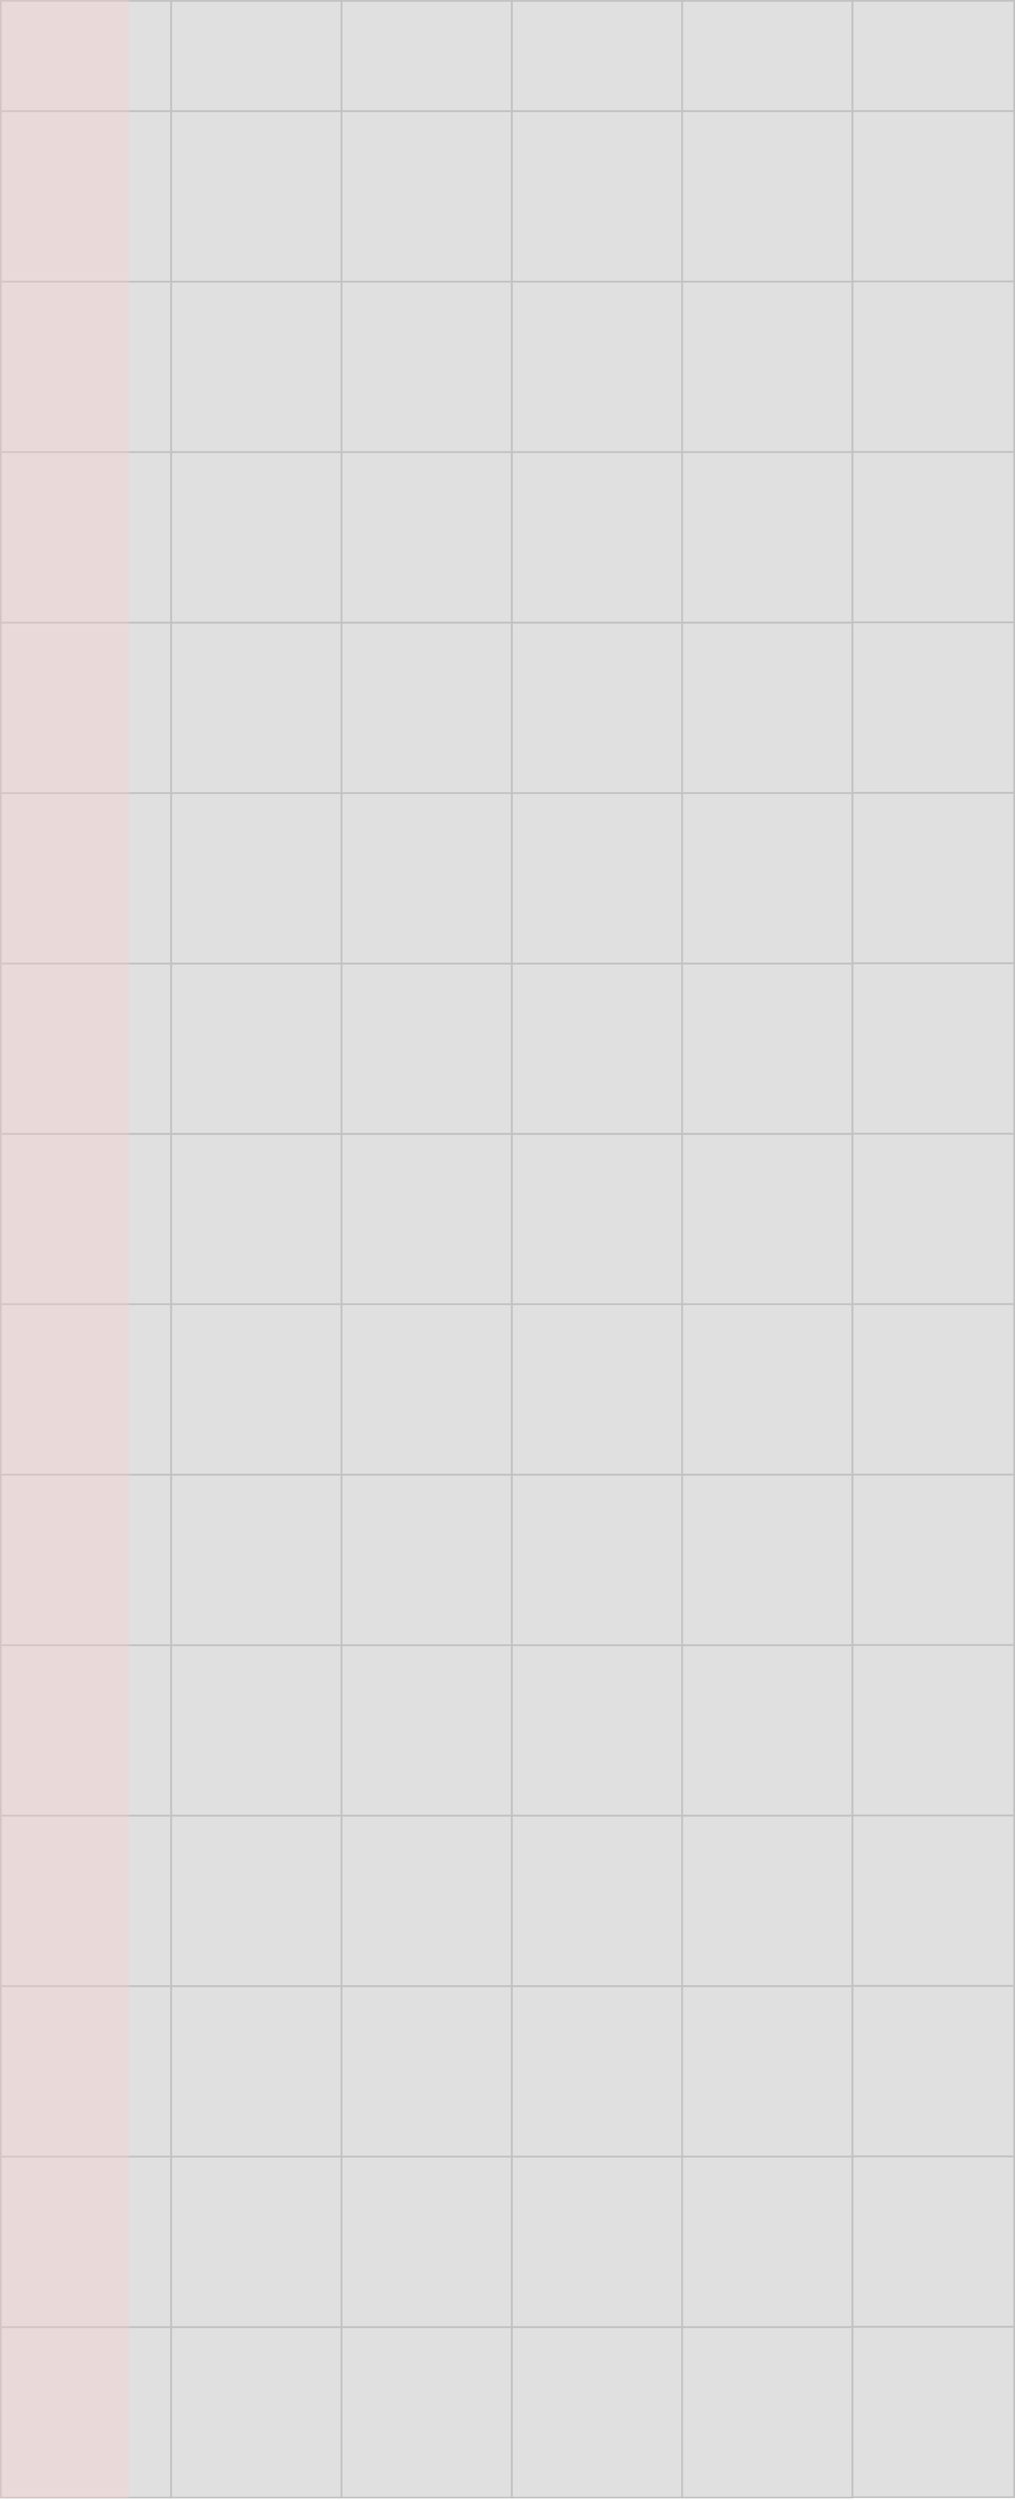 <svg width="590" height="1452" viewBox="0 0 590 1452" fill="none" xmlns="http://www.w3.org/2000/svg">
<path d="M6.10352e-05 1451L590 1451L590 -0L6.58153e-05 -0L6.10352e-05 1451Z" fill="#E0E0E0"/>
<rect x="0.5" y="1351.71" width="99" height="99" stroke="#C2C2C2"/>
<rect x="99.5" y="1351.71" width="99" height="99" stroke="#C2C2C2"/>
<rect x="198.5" y="1351.71" width="99" height="99" stroke="#C2C2C2"/>
<rect x="297.5" y="1351.71" width="99" height="99" stroke="#C2C2C2"/>
<rect x="396.5" y="1351.71" width="99" height="99" stroke="#C2C2C2"/>
<path d="M495.5 1351.5H589.5V1450.5H495.5V1351.5Z" stroke="#C2C2C2"/>
<rect x="0.5" y="1252.68" width="99" height="99" stroke="#C2C2C2"/>
<rect x="99.5" y="1252.68" width="99" height="99" stroke="#C2C2C2"/>
<rect x="198.5" y="1252.68" width="99" height="99" stroke="#C2C2C2"/>
<rect x="297.5" y="1252.68" width="99" height="99" stroke="#C2C2C2"/>
<rect x="396.5" y="1252.68" width="99" height="99" stroke="#C2C2C2"/>
<path d="M495.5 1252.5H589.5V1351.5H495.5V1252.5Z" stroke="#C2C2C2"/>
<rect x="0.5" y="1153.65" width="99" height="99" stroke="#C2C2C2"/>
<rect x="99.5" y="1153.65" width="99" height="99" stroke="#C2C2C2"/>
<rect x="198.5" y="1153.65" width="99" height="99" stroke="#C2C2C2"/>
<rect x="297.5" y="1153.65" width="99" height="99" stroke="#C2C2C2"/>
<rect x="396.5" y="1153.65" width="99" height="99" stroke="#C2C2C2"/>
<path d="M495.5 1153.5H589.5V1252.5H495.5V1153.5Z" stroke="#C2C2C2"/>
<rect x="0.5" y="1054.63" width="99" height="99" stroke="#C2C2C2"/>
<rect x="99.5" y="1054.63" width="99" height="99" stroke="#C2C2C2"/>
<rect x="198.5" y="1054.63" width="99" height="99" stroke="#C2C2C2"/>
<rect x="297.5" y="1054.63" width="99" height="99" stroke="#C2C2C2"/>
<rect x="396.5" y="1054.63" width="99" height="99" stroke="#C2C2C2"/>
<path d="M495.5 1054.5H589.5V1153.5H495.5V1054.5Z" stroke="#C2C2C2"/>
<rect x="0.5" y="955.603" width="99" height="99" stroke="#C2C2C2"/>
<rect x="99.5" y="955.603" width="99" height="99" stroke="#C2C2C2"/>
<rect x="198.5" y="955.603" width="99" height="99" stroke="#C2C2C2"/>
<rect x="297.5" y="955.603" width="99" height="99" stroke="#C2C2C2"/>
<rect x="396.5" y="955.603" width="99" height="99" stroke="#C2C2C2"/>
<path d="M495.5 955.5H589.5V1054.5H495.5V955.5Z" stroke="#C2C2C2"/>
<rect x="0.5" y="856.577" width="99" height="99" stroke="#C2C2C2"/>
<rect x="99.5" y="856.577" width="99" height="99" stroke="#C2C2C2"/>
<rect x="198.5" y="856.577" width="99" height="99" stroke="#C2C2C2"/>
<rect x="297.5" y="856.577" width="99" height="99" stroke="#C2C2C2"/>
<rect x="396.5" y="856.577" width="99" height="99" stroke="#C2C2C2"/>
<path d="M495.5 856.5H589.5V955.5H495.5V856.5Z" stroke="#C2C2C2"/>
<rect x="0.5" y="757.552" width="99" height="99" stroke="#C2C2C2"/>
<rect x="99.5" y="757.552" width="99" height="99" stroke="#C2C2C2"/>
<rect x="198.5" y="757.552" width="99" height="99" stroke="#C2C2C2"/>
<rect x="297.5" y="757.552" width="99" height="99" stroke="#C2C2C2"/>
<rect x="396.5" y="757.552" width="99" height="99" stroke="#C2C2C2"/>
<path d="M495.5 757.5H589.5V856.5H495.5V757.5Z" stroke="#C2C2C2"/>
<rect x="0.5" y="658.526" width="99" height="99" stroke="#C2C2C2"/>
<rect x="99.5" y="658.526" width="99" height="99" stroke="#C2C2C2"/>
<rect x="198.5" y="658.526" width="99" height="99" stroke="#C2C2C2"/>
<rect x="297.5" y="658.526" width="99" height="99" stroke="#C2C2C2"/>
<rect x="396.5" y="658.526" width="99" height="99" stroke="#C2C2C2"/>
<path d="M495.5 658.5H589.5V757.5H495.5V658.5Z" stroke="#C2C2C2"/>
<rect x="0.5" y="559.706" width="99" height="99" stroke="#C2C2C2"/>
<rect x="99.5" y="559.706" width="99" height="99" stroke="#C2C2C2"/>
<rect x="198.5" y="559.706" width="99" height="99" stroke="#C2C2C2"/>
<rect x="297.5" y="559.706" width="99" height="99" stroke="#C2C2C2"/>
<rect x="396.5" y="559.706" width="99" height="99" stroke="#C2C2C2"/>
<path d="M495.5 559.5H589.5V658.5H495.5V559.5Z" stroke="#C2C2C2"/>
<rect x="0.5" y="460.68" width="99" height="99" stroke="#C2C2C2"/>
<rect x="99.5" y="460.68" width="99" height="99" stroke="#C2C2C2"/>
<rect x="198.5" y="460.68" width="99" height="99" stroke="#C2C2C2"/>
<rect x="297.5" y="460.68" width="99" height="99" stroke="#C2C2C2"/>
<rect x="396.5" y="460.68" width="99" height="99" stroke="#C2C2C2"/>
<path d="M495.5 460.5H589.5V559.5H495.5V460.5Z" stroke="#C2C2C2"/>
<rect x="0.5" y="361.655" width="99" height="99" stroke="#C2C2C2"/>
<rect x="99.5" y="361.655" width="99" height="99" stroke="#C2C2C2"/>
<rect x="198.5" y="361.655" width="99" height="99" stroke="#C2C2C2"/>
<rect x="297.5" y="361.655" width="99" height="99" stroke="#C2C2C2"/>
<rect x="396.5" y="361.655" width="99" height="99" stroke="#C2C2C2"/>
<path d="M495.5 361.5H589.5V460.5H495.5V361.5Z" stroke="#C2C2C2"/>
<rect x="0.5" y="262.629" width="99" height="99" stroke="#C2C2C2"/>
<rect x="99.5" y="262.629" width="99" height="99" stroke="#C2C2C2"/>
<rect x="198.5" y="262.629" width="99" height="99" stroke="#C2C2C2"/>
<rect x="297.5" y="262.629" width="99" height="99" stroke="#C2C2C2"/>
<rect x="396.5" y="262.629" width="99" height="99" stroke="#C2C2C2"/>
<path d="M495.5 262.5H589.5V361.5H495.5V262.5Z" stroke="#C2C2C2"/>
<rect x="0.5" y="163.603" width="99" height="99" stroke="#C2C2C2"/>
<rect x="99.5" y="163.603" width="99" height="99" stroke="#C2C2C2"/>
<rect x="198.5" y="163.603" width="99" height="99" stroke="#C2C2C2"/>
<rect x="297.5" y="163.603" width="99" height="99" stroke="#C2C2C2"/>
<rect x="396.5" y="163.603" width="99" height="99" stroke="#C2C2C2"/>
<path d="M495.5 163.5H589.5V262.5H495.5V163.5Z" stroke="#C2C2C2"/>
<rect x="0.5" y="64.577" width="99" height="99" stroke="#C2C2C2"/>
<rect x="99.5" y="64.577" width="99" height="99" stroke="#C2C2C2"/>
<rect x="198.5" y="64.577" width="99" height="99" stroke="#C2C2C2"/>
<rect x="297.5" y="64.577" width="99" height="99" stroke="#C2C2C2"/>
<rect x="396.5" y="64.577" width="99" height="99" stroke="#C2C2C2"/>
<path d="M495.5 64.5H589.5V163.5H495.5V64.5Z" stroke="#C2C2C2"/>
<rect x="0.5" y="0.518" width="99" height="64.035" stroke="#C2C2C2"/>
<rect x="99.5" y="0.518" width="99" height="64.035" stroke="#C2C2C2"/>
<rect x="198.5" y="0.518" width="99" height="64.035" stroke="#C2C2C2"/>
<rect x="297.5" y="0.518" width="99" height="64.035" stroke="#C2C2C2"/>
<rect x="396.5" y="0.518" width="99" height="64.035" stroke="#C2C2C2"/>
<path d="M495.5 0.5H589.5V64.5H495.5V0.5Z" stroke="#C2C2C2"/>
<path d="M0 0H75V1451H0V0Z" fill="#FFCDCD" fill-opacity="0.33"/>
</svg>
